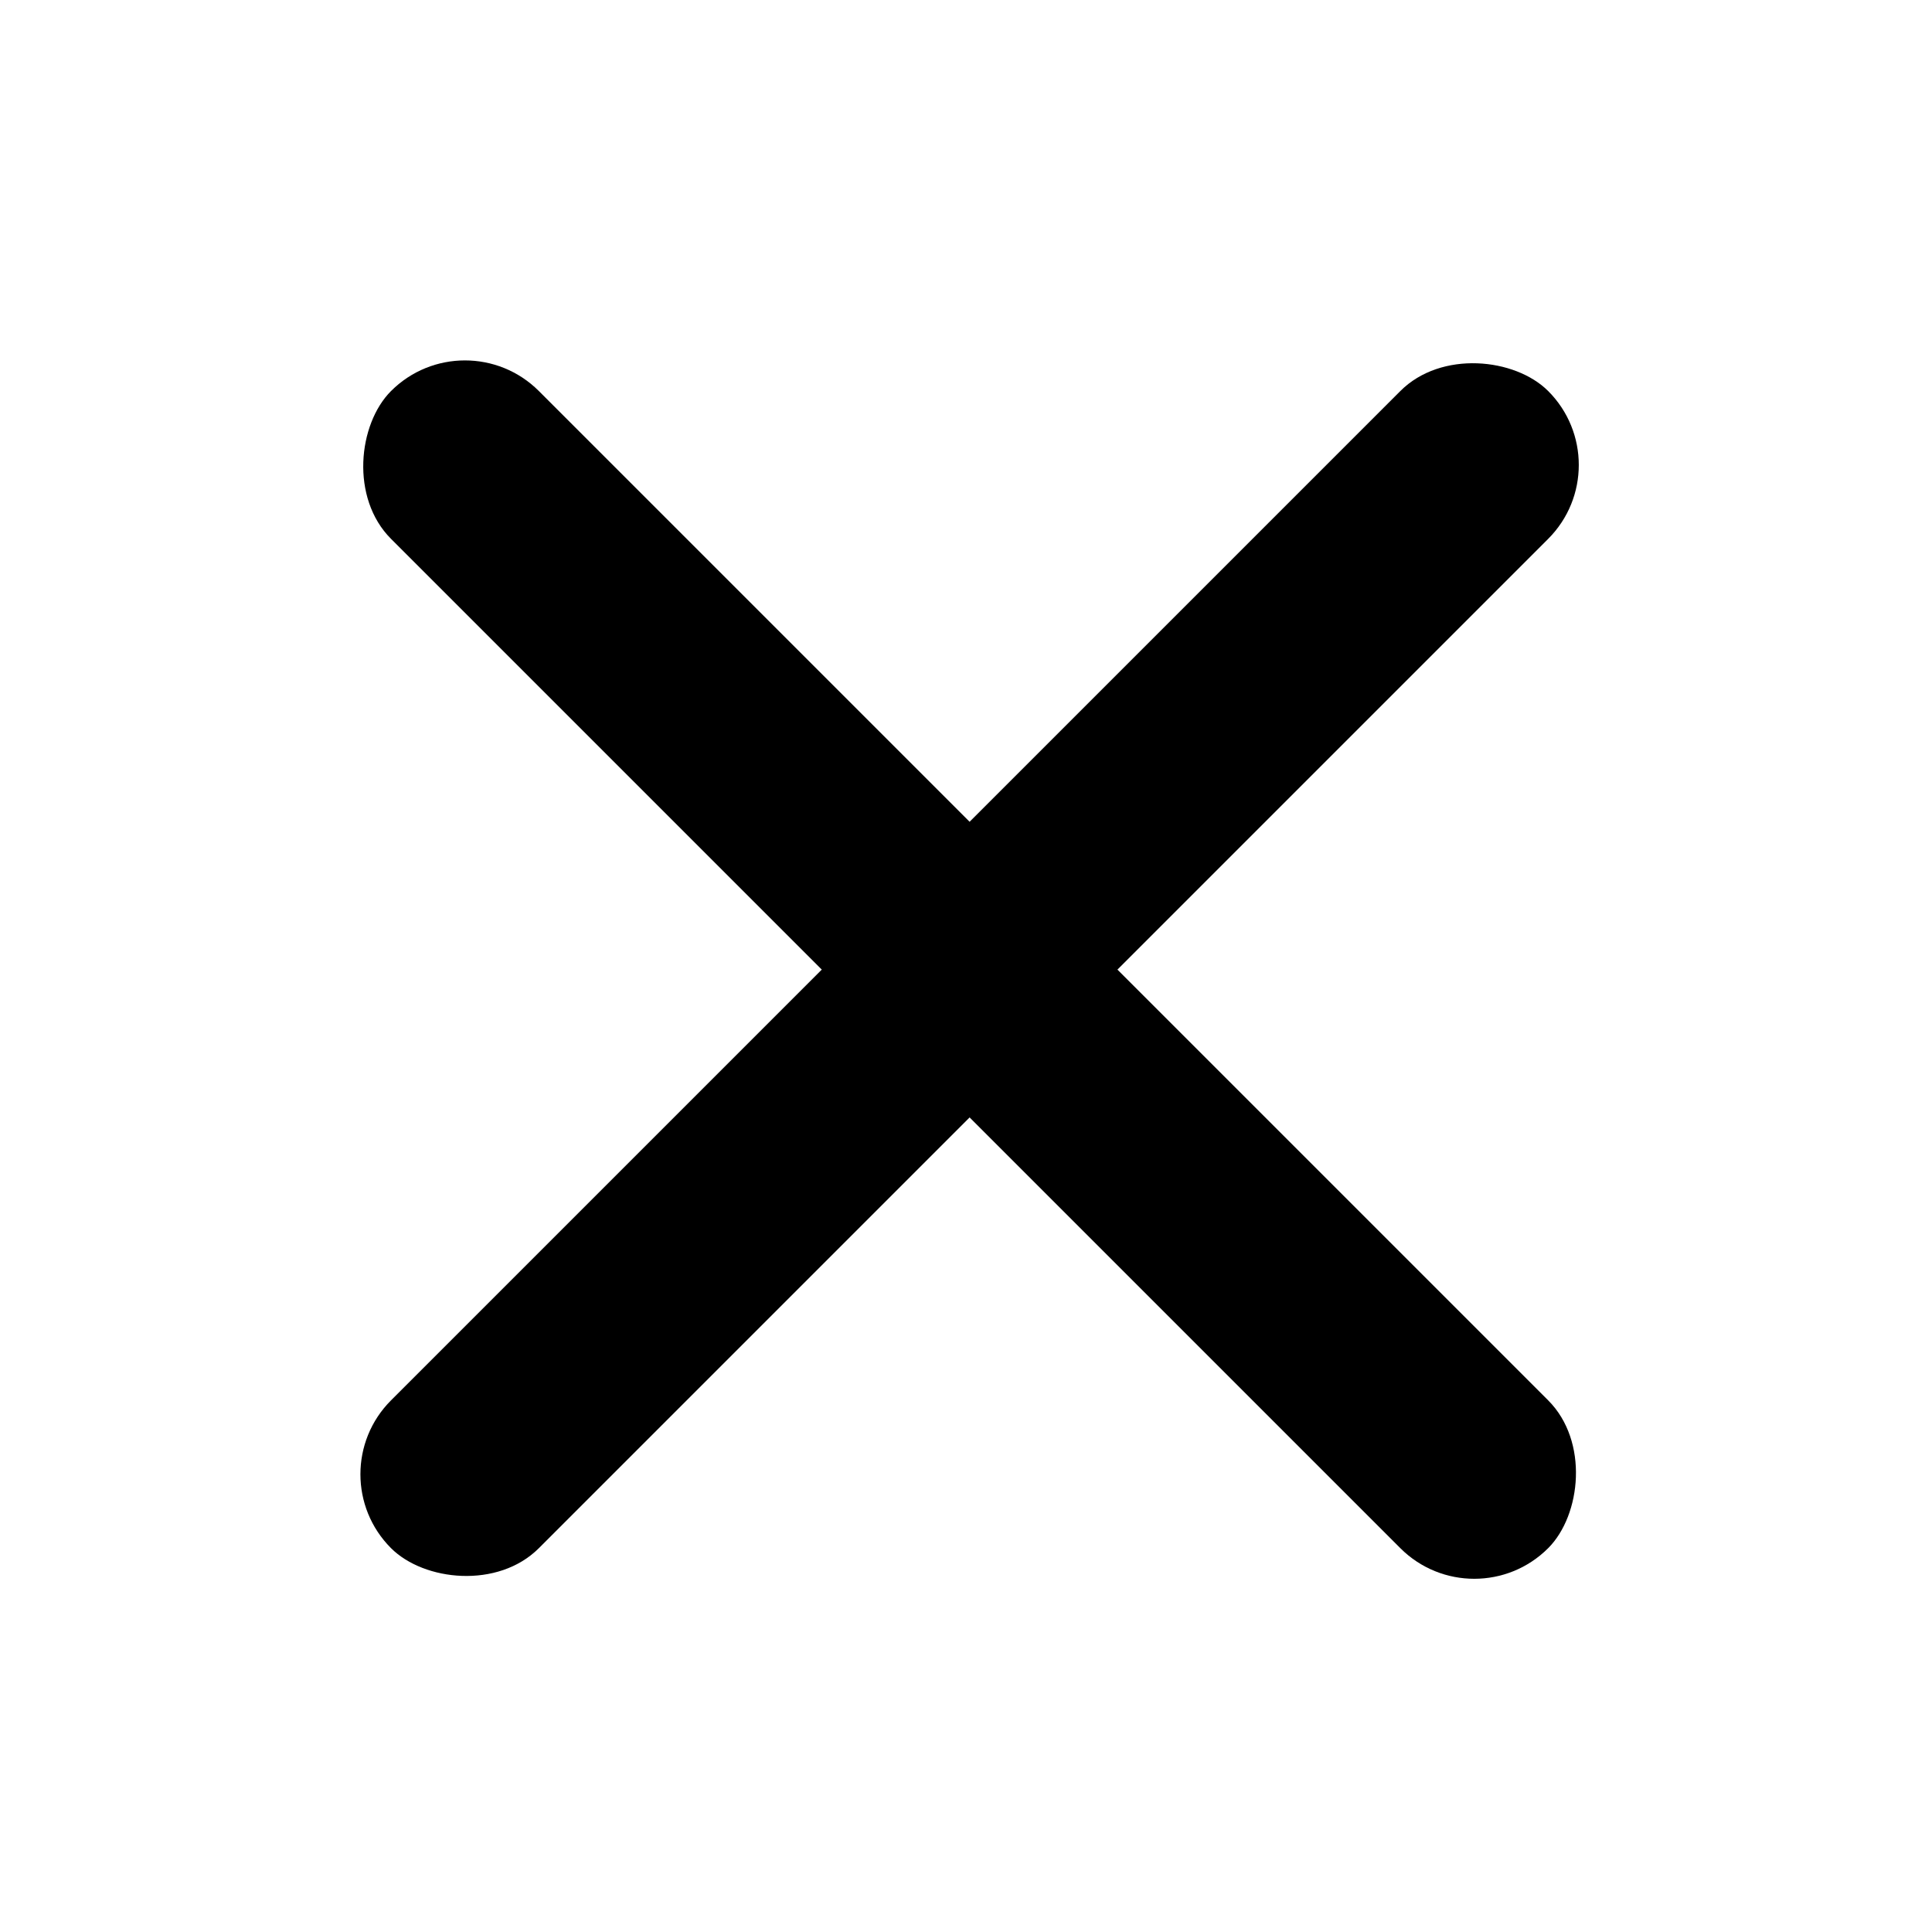 <svg width="128" height="128" viewBox="0 0 128 128" fill="none" xmlns="http://www.w3.org/2000/svg">
<rect x="30.804" y="21.01" width="108.418" height="13.851" rx="6.925" transform="rotate(45 30.804 21.01)" fill="black"/>
<rect x="21.01" y="97.673" width="108.418" height="13.851" rx="6.925" transform="rotate(-45 21.01 97.673)" fill="black"/>
</svg>
